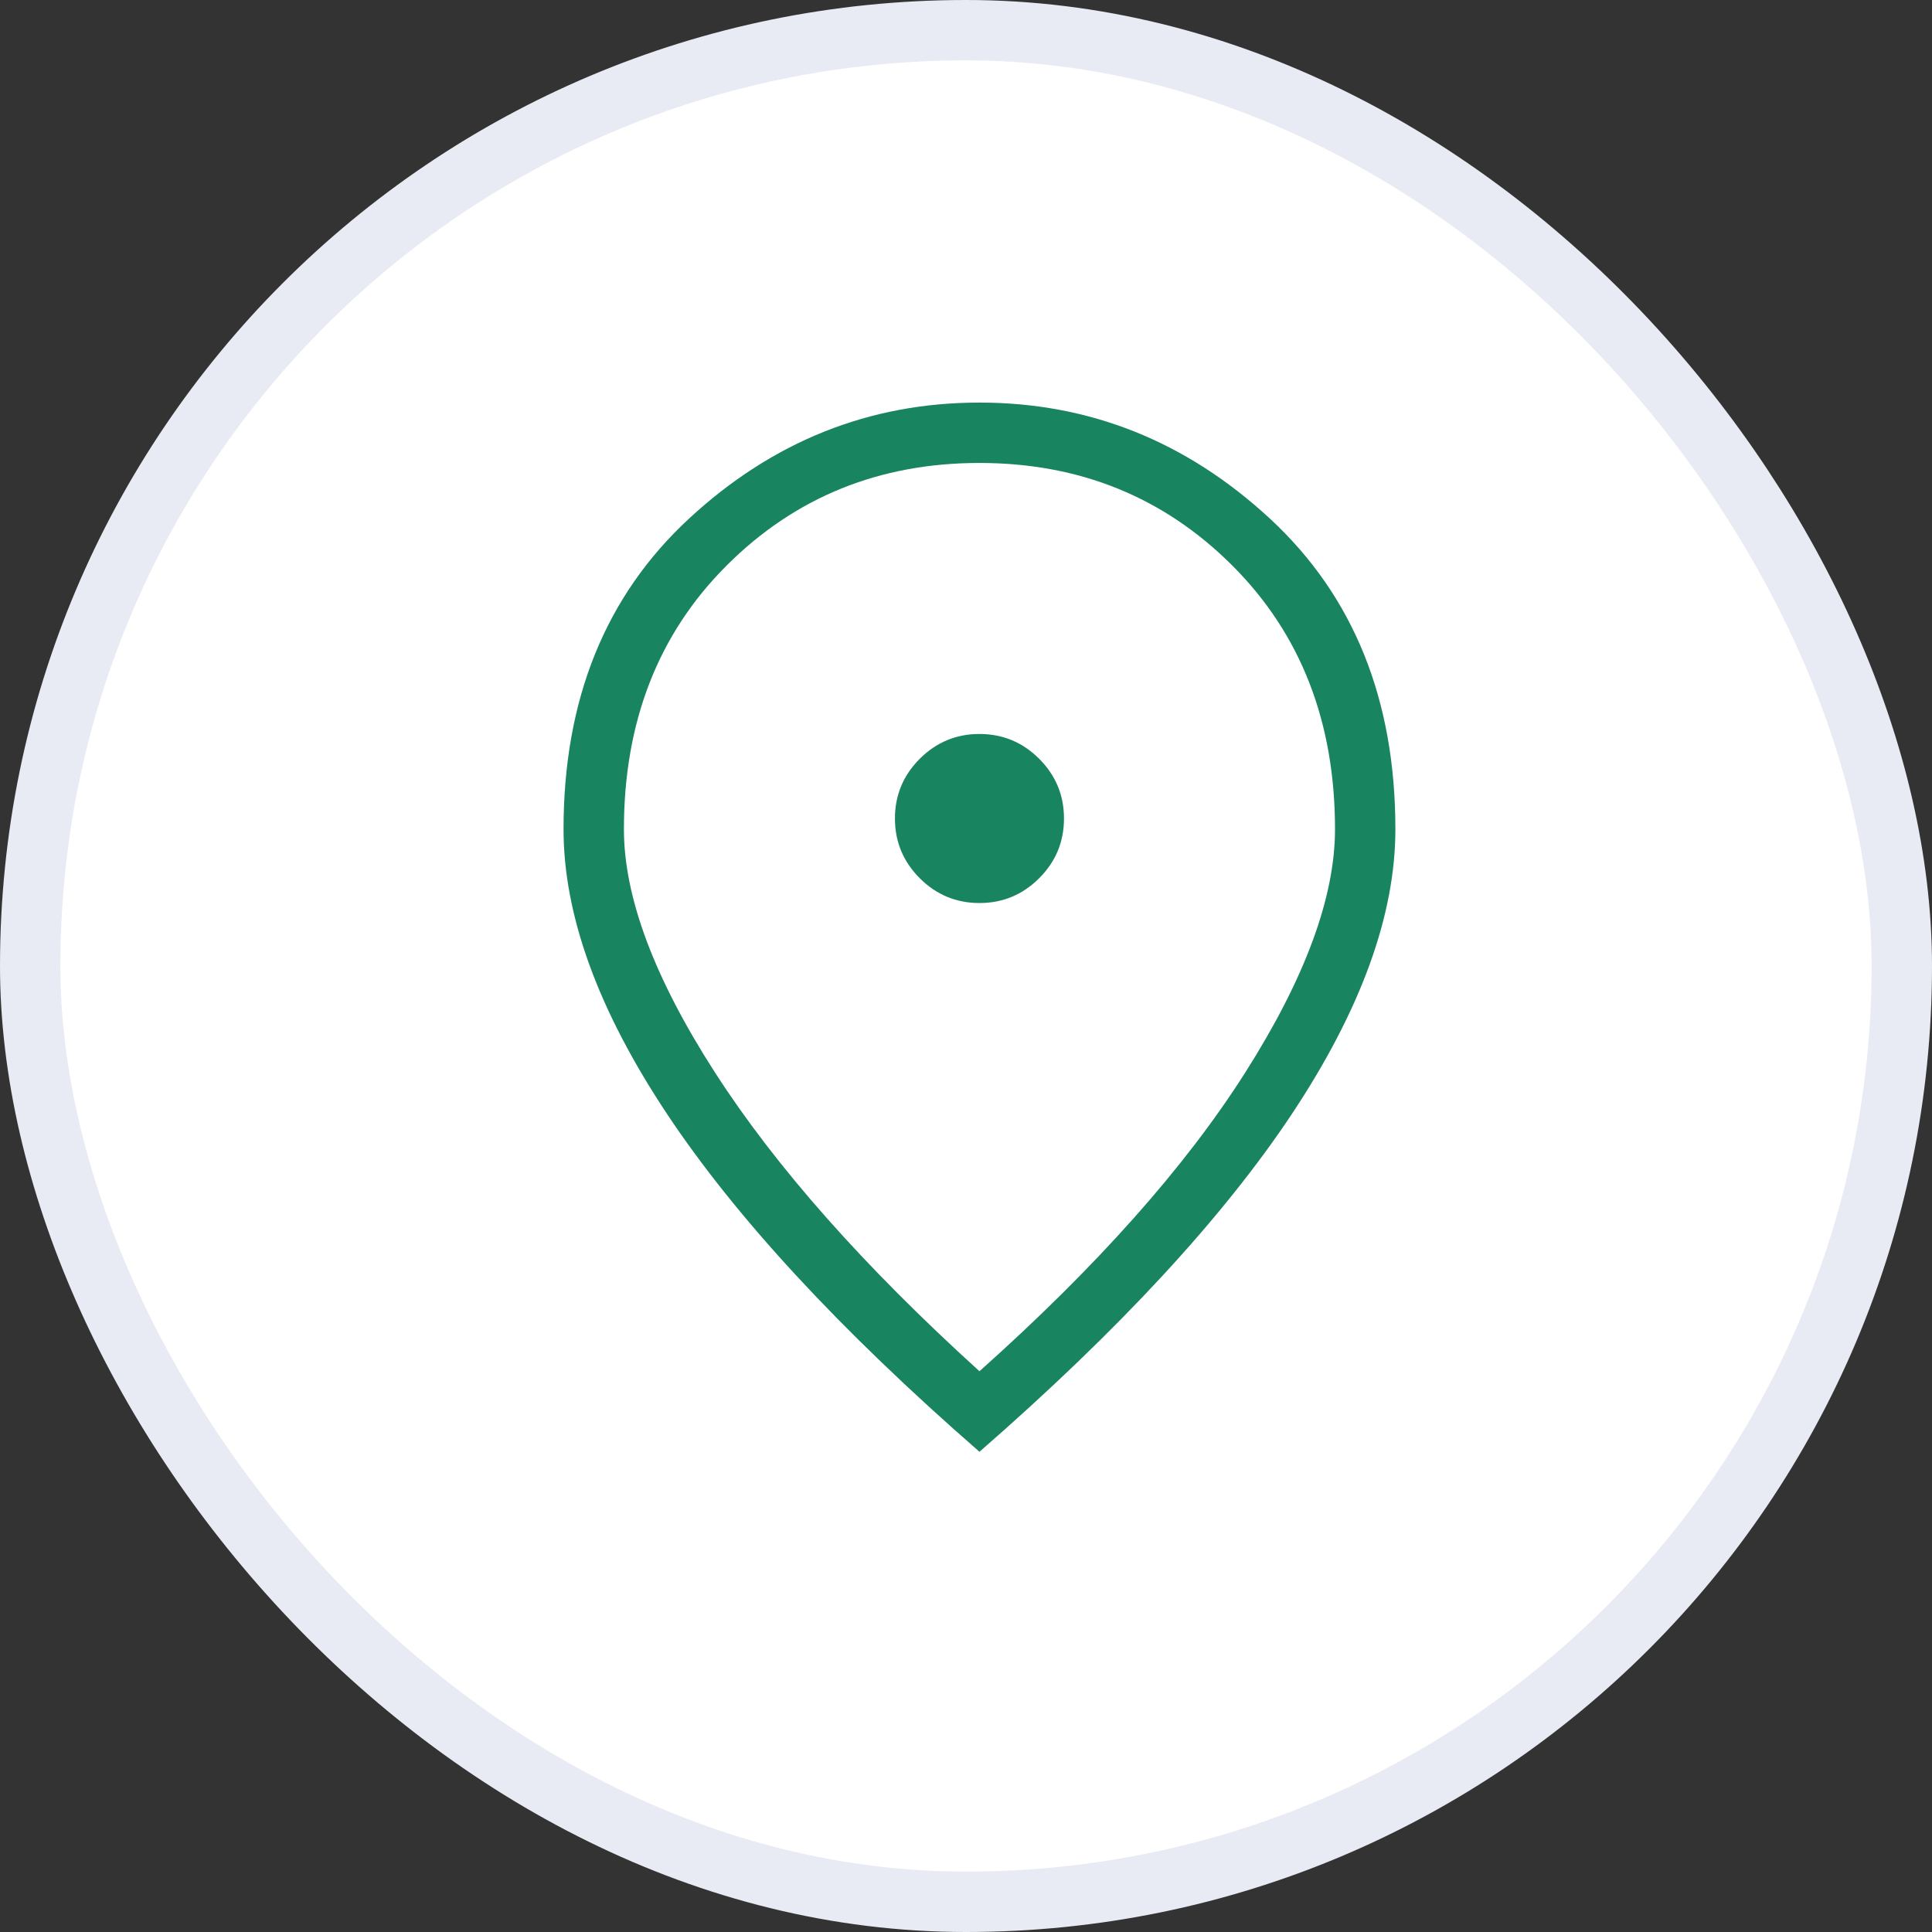 <svg width="32" height="32" viewBox="0 0 32 32" fill="none" xmlns="http://www.w3.org/2000/svg">
<rect x="0" y="0" width="32" height="32" fill="#333333" stroke="none"/>
<rect x="0.5" y="0.5" width="31" height="31" rx="15.5" fill="white"/>
<path d="M16.223 14.957C16.608 14.957 16.938 14.82 17.212 14.546C17.486 14.272 17.623 13.942 17.623 13.557C17.623 13.172 17.486 12.842 17.212 12.568C16.938 12.294 16.608 12.157 16.223 12.157C15.838 12.157 15.508 12.294 15.234 12.568C14.96 12.842 14.823 13.172 14.823 13.557C14.823 13.942 14.96 14.272 15.234 14.546C15.508 14.82 15.838 14.957 16.223 14.957ZM16.223 22.712C18.164 20.979 19.63 19.331 20.623 17.768C21.616 16.205 22.112 14.861 22.112 13.735C22.112 11.957 21.545 10.501 20.412 9.368C19.278 8.235 17.882 7.668 16.223 7.668C14.564 7.668 13.167 8.235 12.034 9.368C10.901 10.501 10.334 11.957 10.334 13.735C10.334 14.861 10.838 16.205 11.845 17.768C12.852 19.331 14.312 20.979 16.223 22.712ZM16.223 24.046C13.912 22.031 12.186 20.164 11.045 18.446C9.904 16.727 9.334 15.157 9.334 13.735C9.334 11.586 10.027 9.872 11.412 8.59C12.797 7.309 14.401 6.668 16.223 6.668C18.045 6.668 19.649 7.309 21.034 8.59C22.419 9.872 23.112 11.586 23.112 13.735C23.112 15.157 22.541 16.727 21.401 18.446C20.26 20.164 18.534 22.031 16.223 24.046Z" fill="#198460"/>
<rect x="0.5" y="0.5" width="31" height="31" rx="15.5" stroke="#E8EBF3"/>
</svg>

